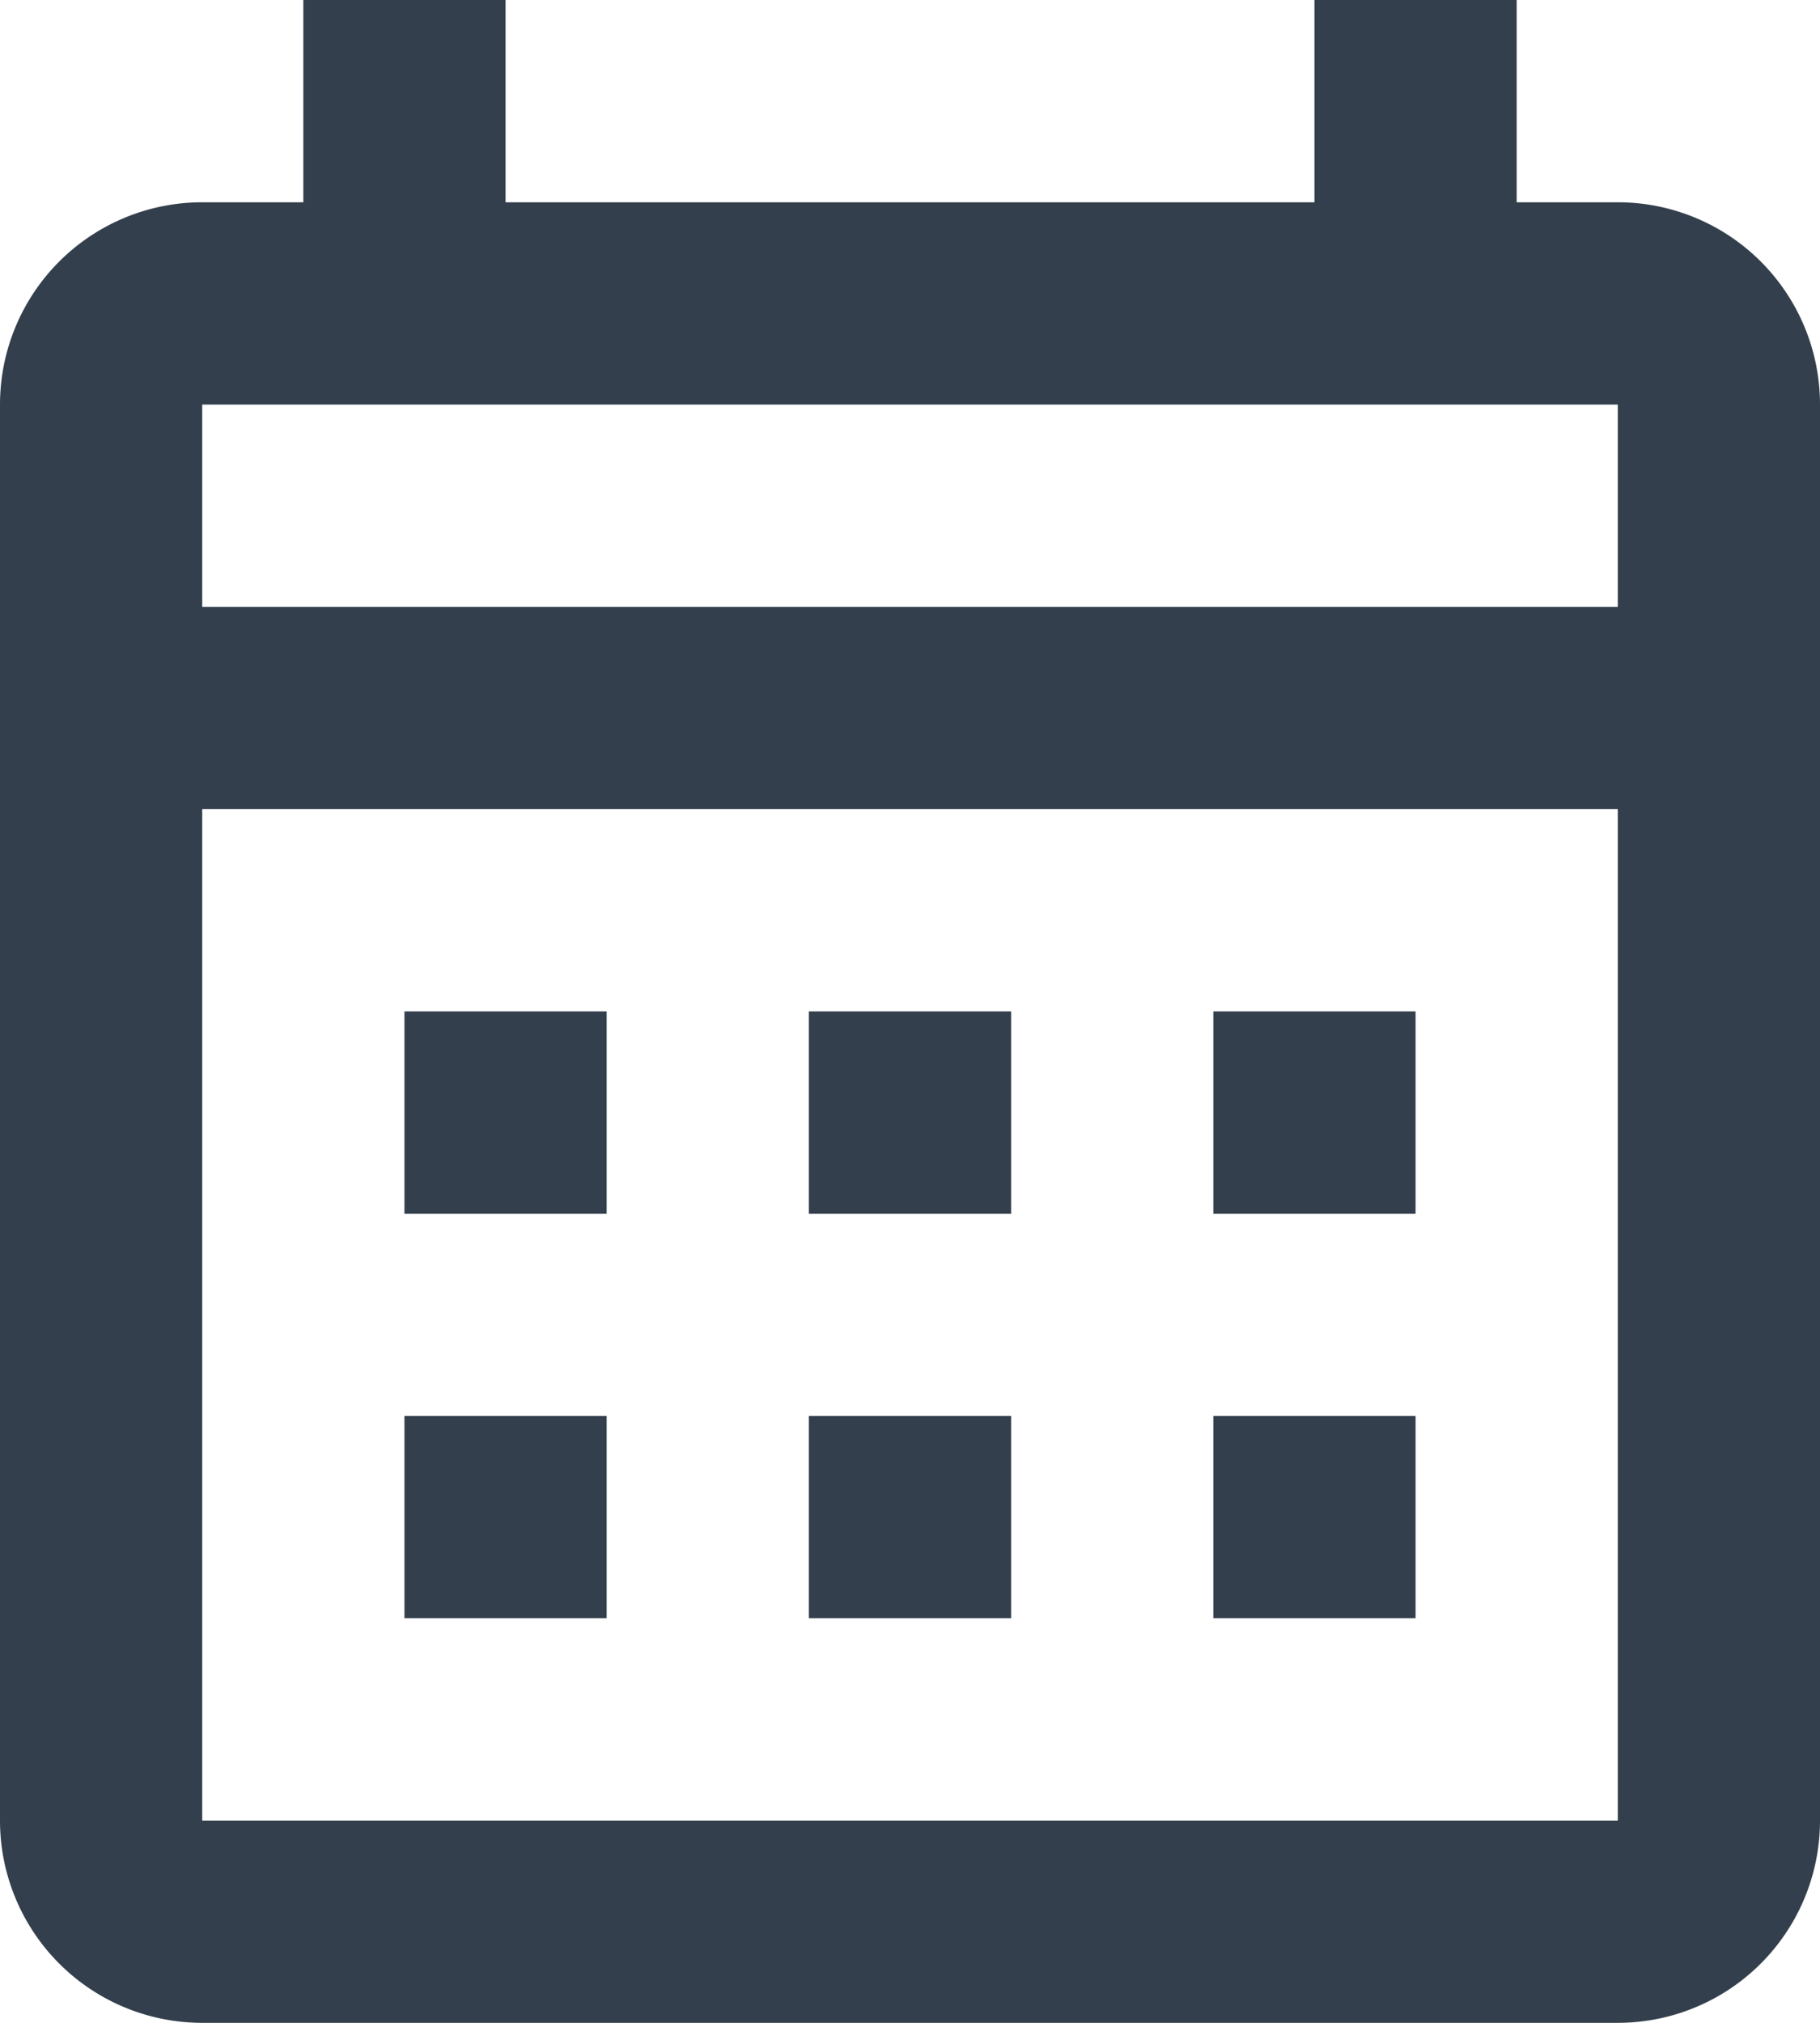 <svg xmlns="http://www.w3.org/2000/svg" width="21.6" height="24" viewBox="0 0 21.6 24">
  <path id="calendar-month-outline" d="M9.3,15h2.4v2.4H9.3V15M26.1,7.8V24.6A2.4,2.4,0,0,1,23.7,27H6.9a2.4,2.4,0,0,1-2.4-2.4V7.8A2.4,2.4,0,0,1,6.9,5.4H8.1V3h2.4V5.4h9.6V3h2.4V5.4h1.2a2.4,2.4,0,0,1,2.4,2.4M6.9,10.2H23.7V7.8H6.9v2.4M23.7,24.6v-12H6.9v12H23.7m-4.8-7.2V15h2.4v2.4H18.9m-4.8,0V15h2.4v2.4H14.1M9.3,19.8h2.4v2.4H9.3V19.8m9.6,2.4V19.8h2.4v2.4H18.9m-4.8,0V19.8h2.4v2.4Z" transform="translate(-4.5 -3)" fill="#333f4c"/>
</svg>